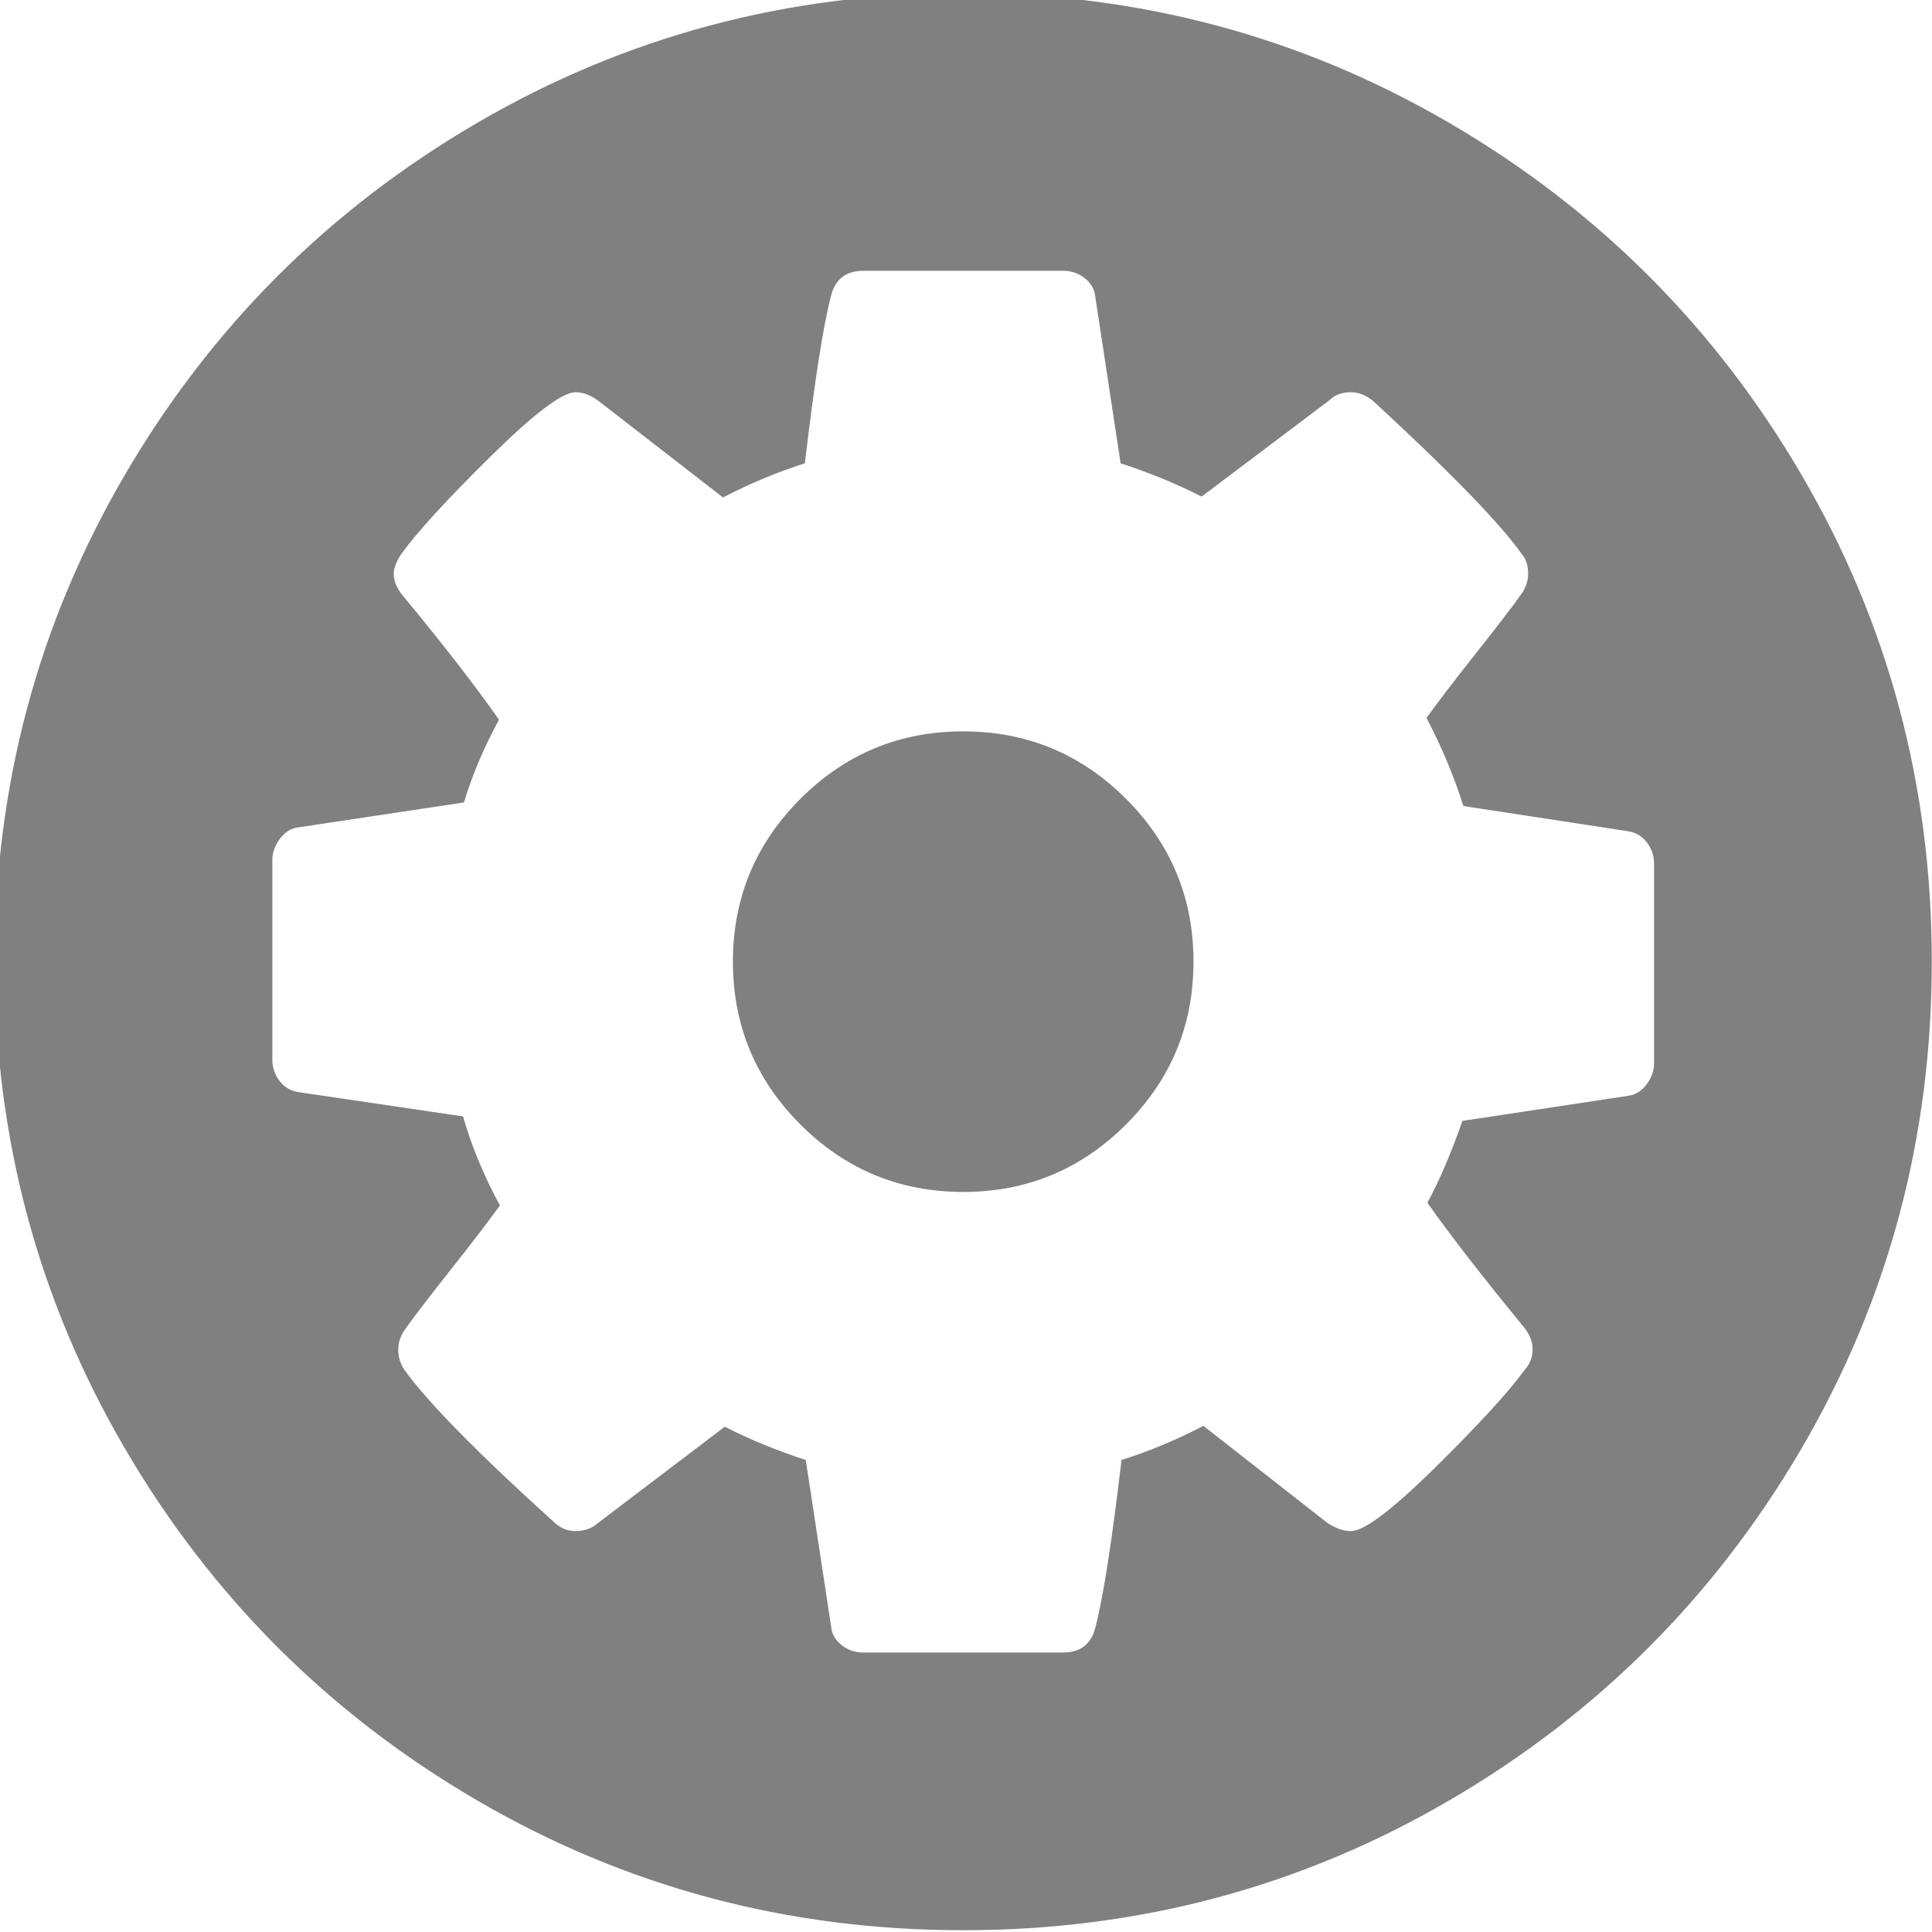 <?xml version="1.0" encoding="UTF-8" standalone="no"?>
<!-- Created with Inkscape (http://www.inkscape.org/) -->

<svg
   xmlns:dc="http://purl.org/dc/elements/1.1/"
   xmlns:cc="http://creativecommons.org/ns#"
   xmlns:rdf="http://www.w3.org/1999/02/22-rdf-syntax-ns#"
   xmlns:svg="http://www.w3.org/2000/svg"
   xmlns="http://www.w3.org/2000/svg"
   xmlns:sodipodi="http://sodipodi.sourceforge.net/DTD/sodipodi-0.dtd"
   xmlns:inkscape="http://www.inkscape.org/namespaces/inkscape"
   width="52.917mm"
   height="52.917mm"
   viewBox="0 0 52.917 52.917"
   version="1.1"
   id="svg5792"
   inkscape:version="0.92.0 r15299"
   sodipodi:docname="cogStyle3.svg">
  <defs
     id="defs5786" />
  <sodipodi:namedview
     id="base"
     pagecolor="#ffffff"
     bordercolor="#666666"
     borderopacity="1.0"
     inkscape:pageopacity="0.0"
     inkscape:pageshadow="2"
     inkscape:zoom="0.35"
     inkscape:cx="-228.35404"
     inkscape:cy="113.07452"
     inkscape:document-units="mm"
     inkscape:current-layer="layer1"
     showgrid="false"
     inkscape:window-width="1304"
     inkscape:window-height="745"
     inkscape:window-x="-8"
     inkscape:window-y="-8"
     inkscape:window-maximized="1" />
  <g
     inkscape:label="Layer 1"
     inkscape:groupmode="layer"
     id="layer1"
     transform="translate(-43.41,-125.834)">
    <g
       transform="matrix(0.134,0,0,-0.134,98.178,196.497)"
       id="g3039"
       style="fill:#808080">
      <path
         style="fill:#808080;stroke-width:0.258"
         d="m -211.836,528.755 c -35.918,0 -69.044,-8.851 -99.377,-26.552 -30.333,-17.701 -54.35,-41.719 -72.052,-72.052 -17.701,-30.333 -26.552,-63.459 -26.552,-99.377 0,-35.918 8.851,-69.044 26.552,-99.377 17.701,-30.333 41.719,-54.35 72.052,-72.052 30.333,-17.701 63.459,-26.552 99.377,-26.552 35.918,0 69.044,8.851 99.377,26.552 30.333,17.701 54.35,41.719 72.052,72.052 17.701,30.333 26.552,63.459 26.552,99.377 0,35.918 -8.851,69.044 -26.552,99.377 -17.701,30.333 -41.719,54.35 -72.052,72.052 -30.333,17.701 -63.459,26.552 -99.377,26.552 z m -20.414,-56.77 h 40.827 c 1.716,0 3.216,-0.521 4.503,-1.563 1.287,-1.042 1.988,-2.354 2.111,-3.947 l 5.148,-33.835 c 6.007,-1.961 11.529,-4.233 16.555,-6.807 l 26.109,19.68 c 1.103,1.103 2.576,1.651 4.415,1.651 1.594,0 3.121,-0.611 4.592,-1.837 15.813,-14.587 25.925,-25.005 30.338,-31.257 0.858,-0.981 1.289,-2.328 1.289,-4.044 0,-1.471 -0.494,-2.881 -1.474,-4.229 -1.839,-2.574 -4.964,-6.651 -9.377,-12.229 -4.413,-5.578 -7.718,-9.897 -9.925,-12.962 3.187,-6.129 5.702,-12.137 7.54,-18.021 l 33.649,-5.148 c 1.594,-0.245 2.878,-1.017 3.859,-2.304 0.981,-1.287 1.466,-2.724 1.466,-4.318 v -40.819 c 0,-1.471 -0.485,-2.881 -1.466,-4.229 -0.981,-1.348 -2.211,-2.147 -3.682,-2.393 l -34.012,-5.148 c -2.329,-6.619 -4.718,-12.197 -7.17,-16.732 4.29,-6.129 10.846,-14.589 19.672,-25.376 1.226,-1.471 1.837,-3.006 1.837,-4.6 0,-1.594 -0.548,-2.995 -1.651,-4.221 -3.31,-4.536 -9.38,-11.162 -18.206,-19.866 -8.826,-8.703 -14.583,-13.051 -17.28,-13.051 -1.471,0 -3.069,0.548 -4.785,1.651 l -25.376,19.858 c -5.394,-2.819 -10.971,-5.146 -16.732,-6.984 -1.961,-16.671 -3.739,-28.068 -5.333,-34.197 -0.858,-3.432 -3.059,-5.148 -6.614,-5.148 h -40.827 c -1.716,0 -3.216,0.521 -4.503,1.563 -1.287,1.042 -1.988,2.354 -2.111,3.947 l -5.148,33.835 c -6.007,1.961 -11.529,4.233 -16.555,6.807 l -25.924,-19.681 c -1.226,-1.103 -2.761,-1.651 -4.6,-1.651 -1.716,0 -3.243,0.674 -4.592,2.022 -15.445,13.974 -25.558,24.275 -30.338,30.894 -0.858,1.226 -1.289,2.628 -1.289,4.221 0,1.471 0.494,2.881 1.474,4.229 1.839,2.574 4.964,6.651 9.377,12.229 4.413,5.578 7.718,9.897 9.925,12.962 -3.31,6.129 -5.824,12.2 -7.54,18.206 l -33.649,4.962 c -1.594,0.245 -2.878,1.017 -3.859,2.304 -0.981,1.287 -1.466,2.724 -1.466,4.318 v 40.819 c 0,1.471 0.486,2.881 1.466,4.229 0.981,1.348 2.148,2.147 3.496,2.393 l 34.197,5.148 c 1.716,5.639 4.105,11.279 7.17,16.917 -4.903,6.987 -11.459,15.447 -19.672,25.376 -1.226,1.471 -1.837,2.944 -1.837,4.415 0,1.226 0.548,2.628 1.651,4.221 3.187,4.413 9.23,11.004 18.118,19.769 8.887,8.765 14.672,13.147 17.368,13.147 1.594,0 3.192,-0.611 4.785,-1.837 l 25.376,-19.672 c 5.394,2.819 10.971,5.146 16.732,6.984 1.961,16.671 3.739,28.068 5.333,34.197 0.858,3.432 3.059,5.148 6.614,5.148 z m 20.414,-94.141 c -12.994,0 -24.085,-4.598 -33.279,-13.792 -9.194,-9.194 -13.792,-20.285 -13.792,-33.279 0,-12.994 4.598,-24.085 13.792,-33.279 9.194,-9.194 20.285,-13.792 33.279,-13.792 12.994,0 24.085,4.598 33.279,13.792 9.194,9.194 13.792,20.285 13.792,33.279 0,12.994 -4.598,24.085 -13.792,33.279 -9.194,9.194 -20.285,13.792 -33.279,13.792 z"
         id="path3041"
         inkscape:connector-curvature="0" />
    </g>
  </g>
</svg>
